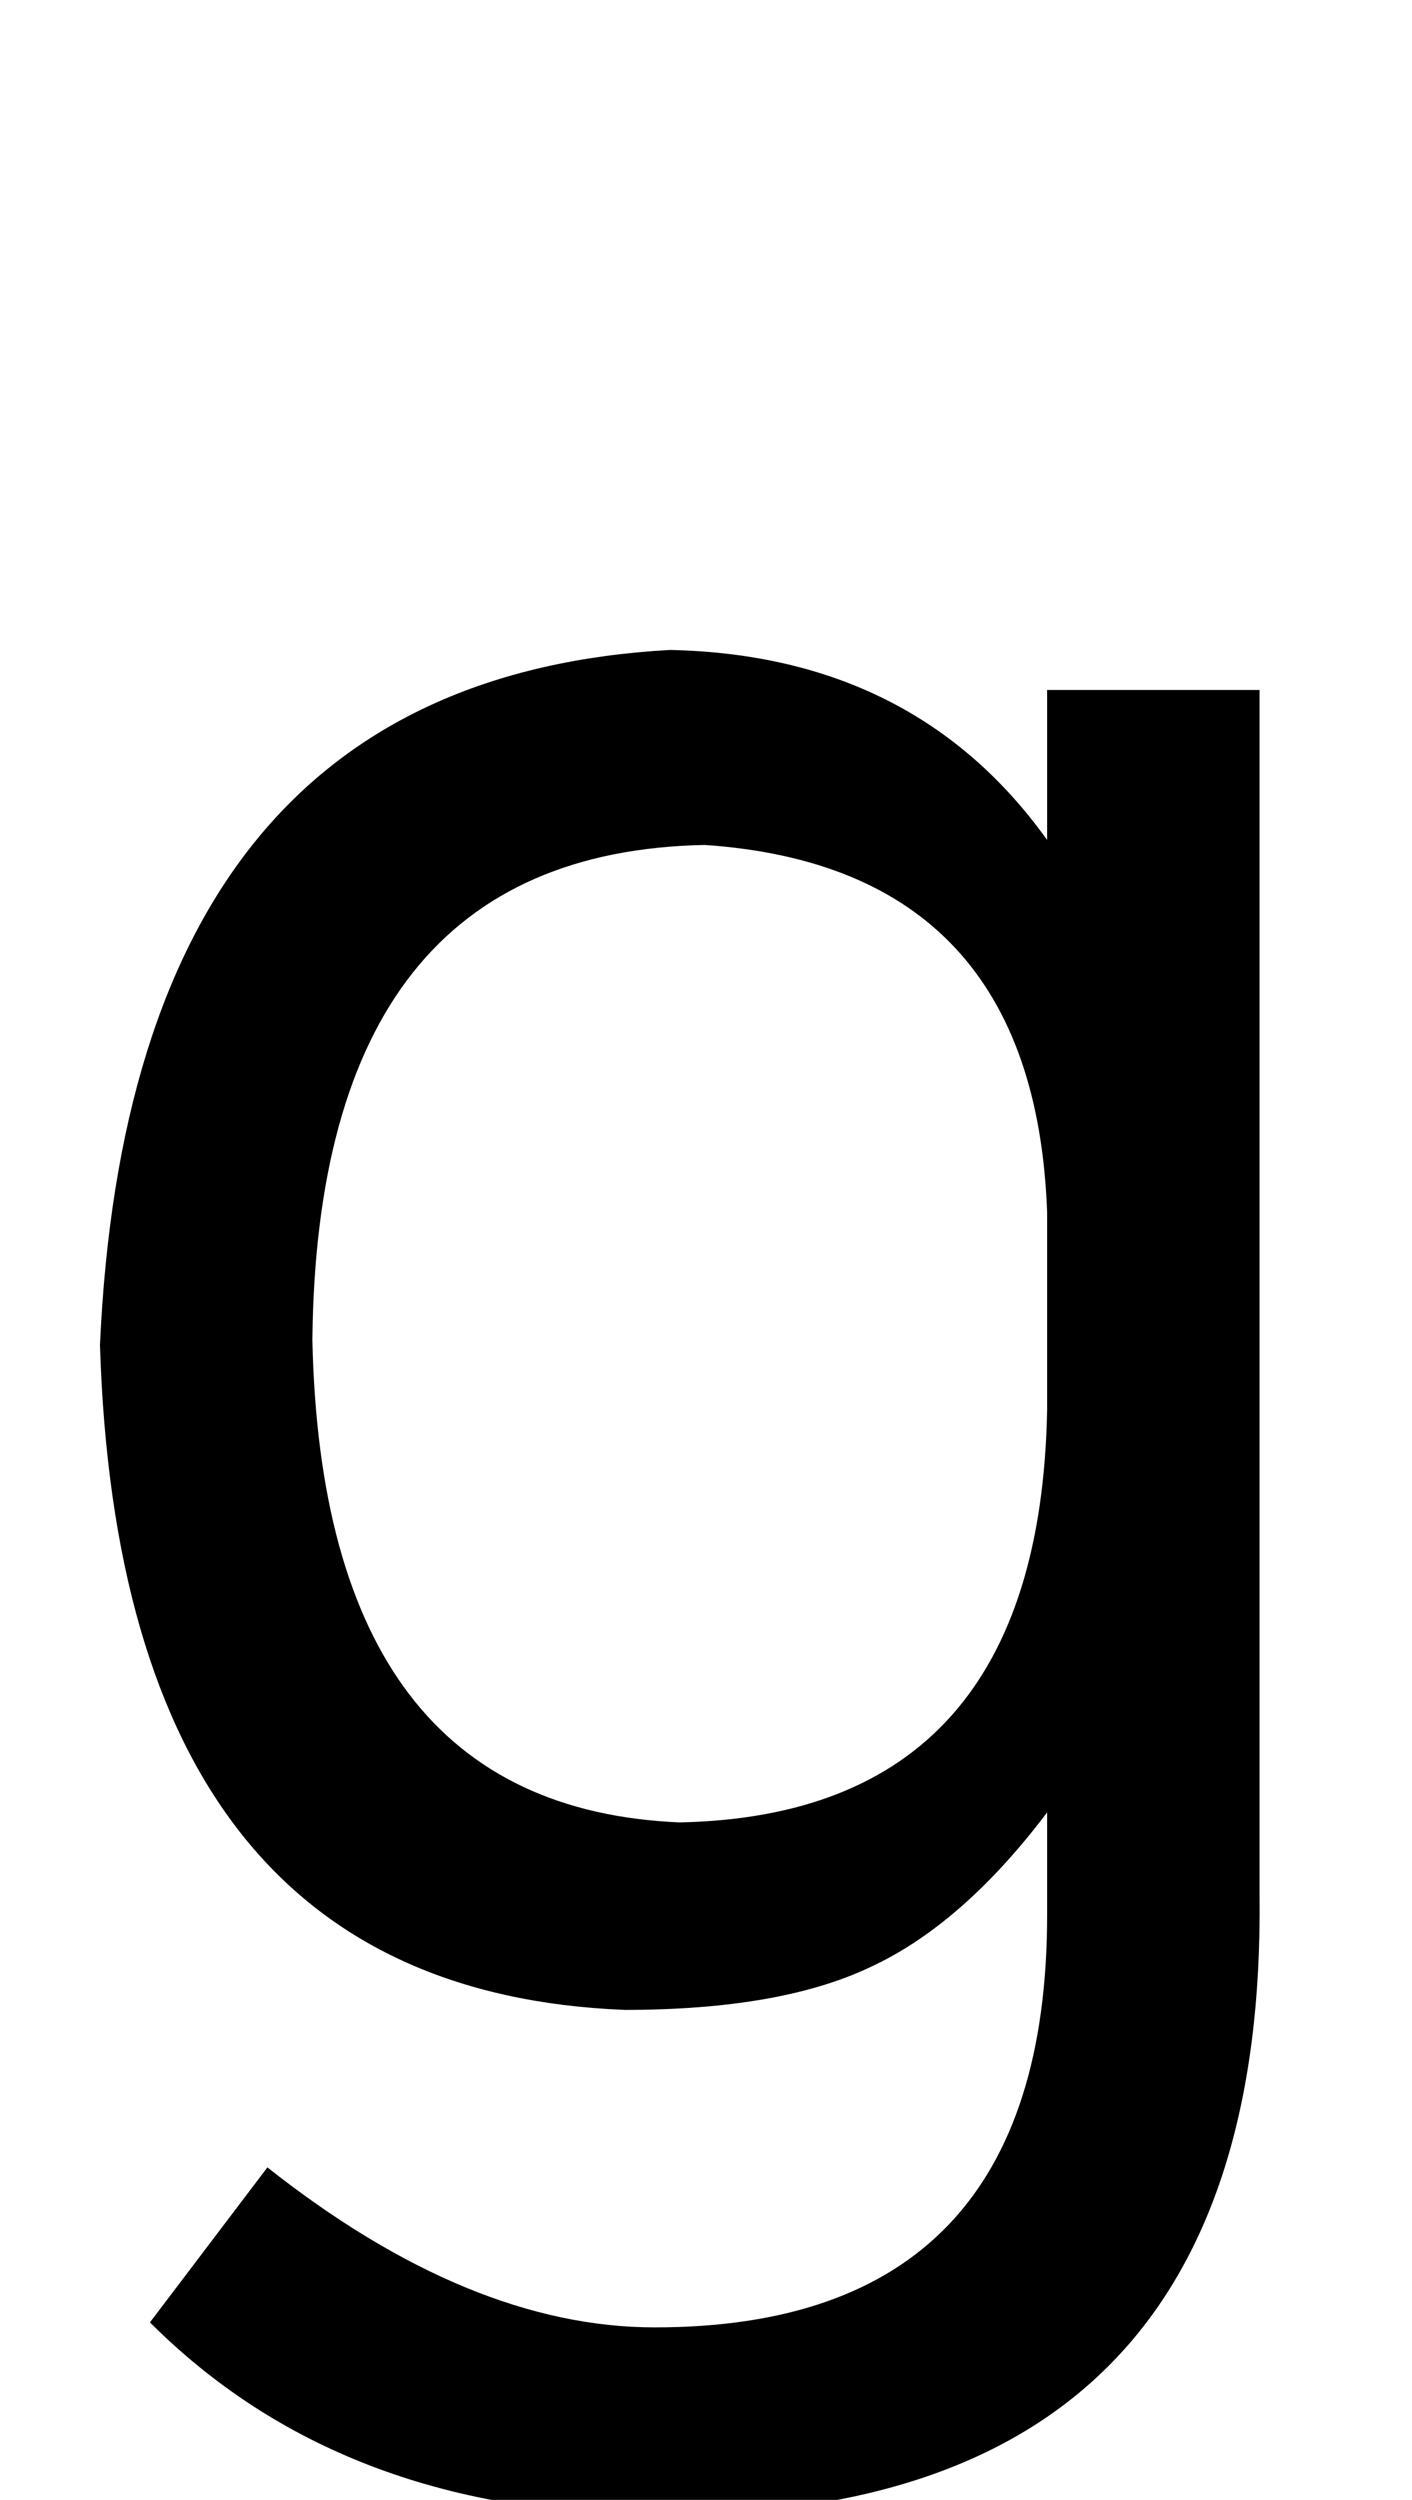<?xml version="1.0" standalone="no"?>
<!DOCTYPE svg PUBLIC "-//W3C//DTD SVG 1.1//EN" "http://www.w3.org/Graphics/SVG/1.1/DTD/svg11.dtd" >
<svg xmlns="http://www.w3.org/2000/svg" xmlns:xlink="http://www.w3.org/1999/xlink" version="1.1" viewBox="-10 0 565 1000">
   <path fill="currentColor"
d="M409 564v-79q-5 -138 -137 -147q-155 3 -157 198q4 187 147 193q144 -3 147 -165zM494 276v482q3 251 -244 248q-124 -1 -200 -77l47 -62q81 64 155 64q157 0 157 -165v-41q-34 45 -71 62q-36 17 -98 17q-202 -8 -210 -266q12 -266 228 -278q98 2 151 76v-60h85z" />
</svg>
